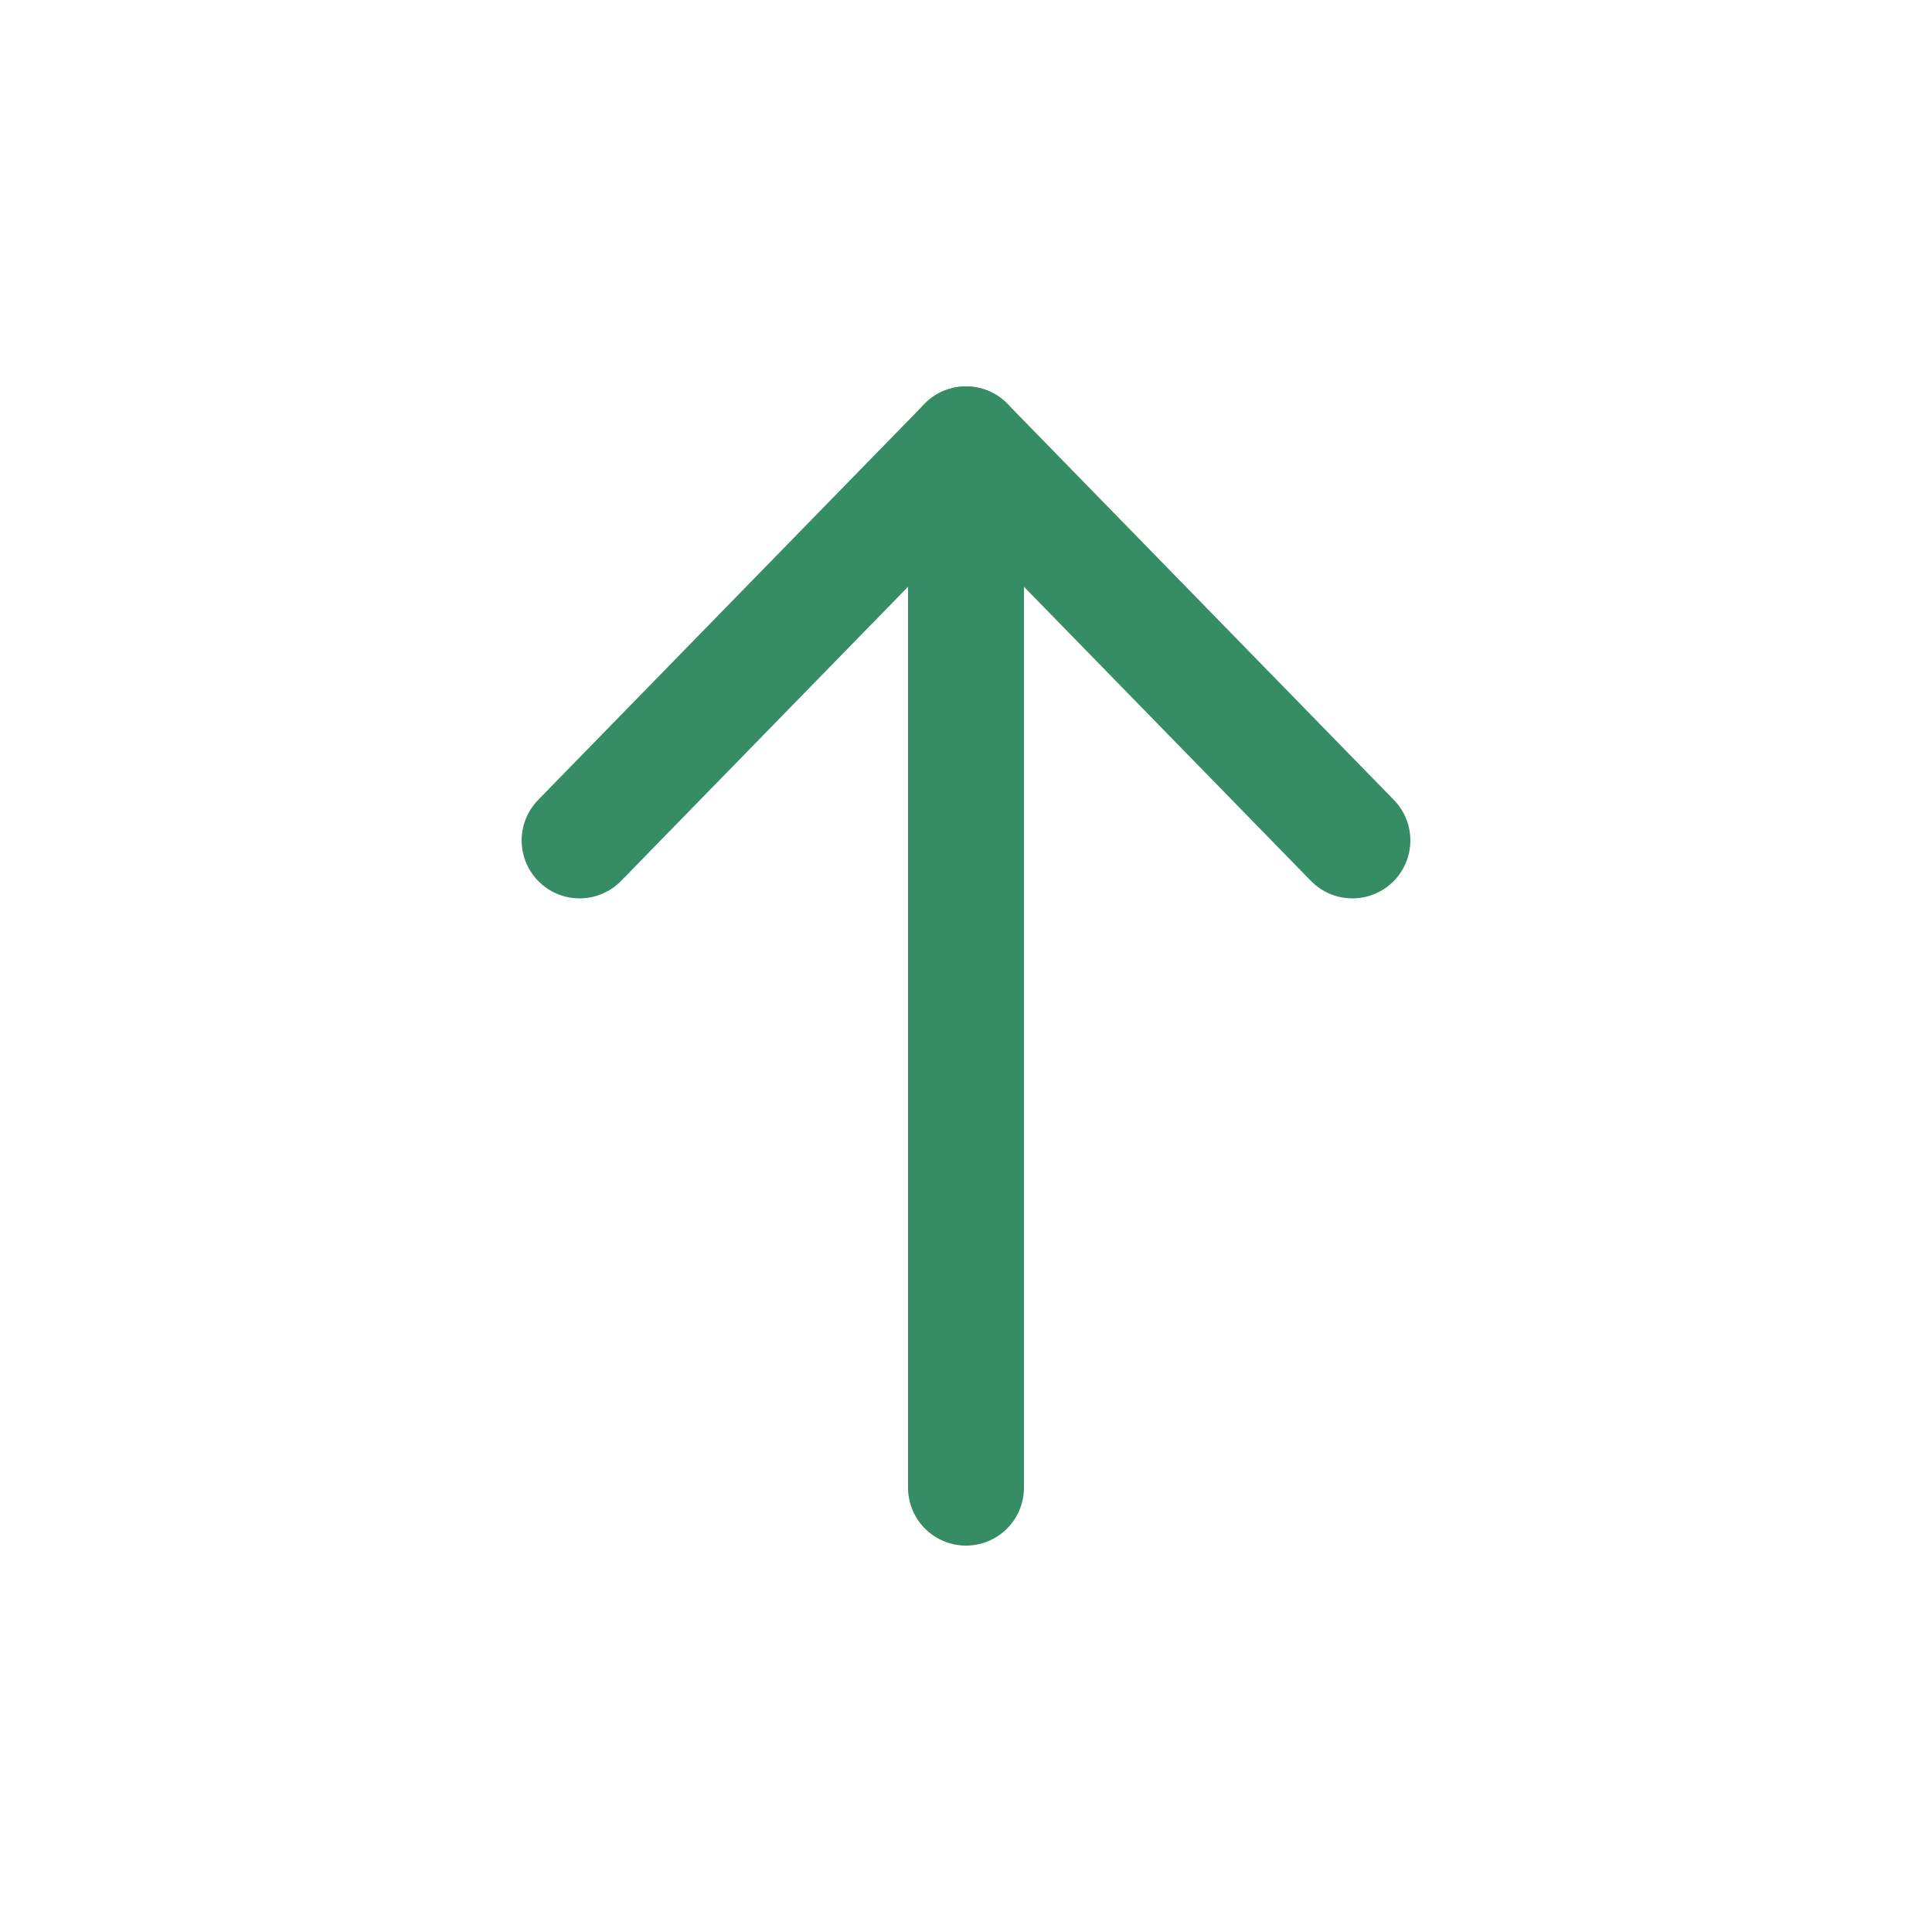 <svg version="1.2" xmlns="http://www.w3.org/2000/svg" viewBox="0 0 20 20" width="20" height="20">
	<title>active-descending-svg</title>
	<style>
		.s0 { fill: none;stroke: #358c65;stroke-linecap: round;stroke-linejoin: round;stroke-width: 1.2 } 
	</style>
	<path id="Layer" class="s0" d="m10 15.4v-10.8"/>
	<path id="Layer" class="s0" d="m6 8.7l4-4.1 4 4.1"/>
</svg>